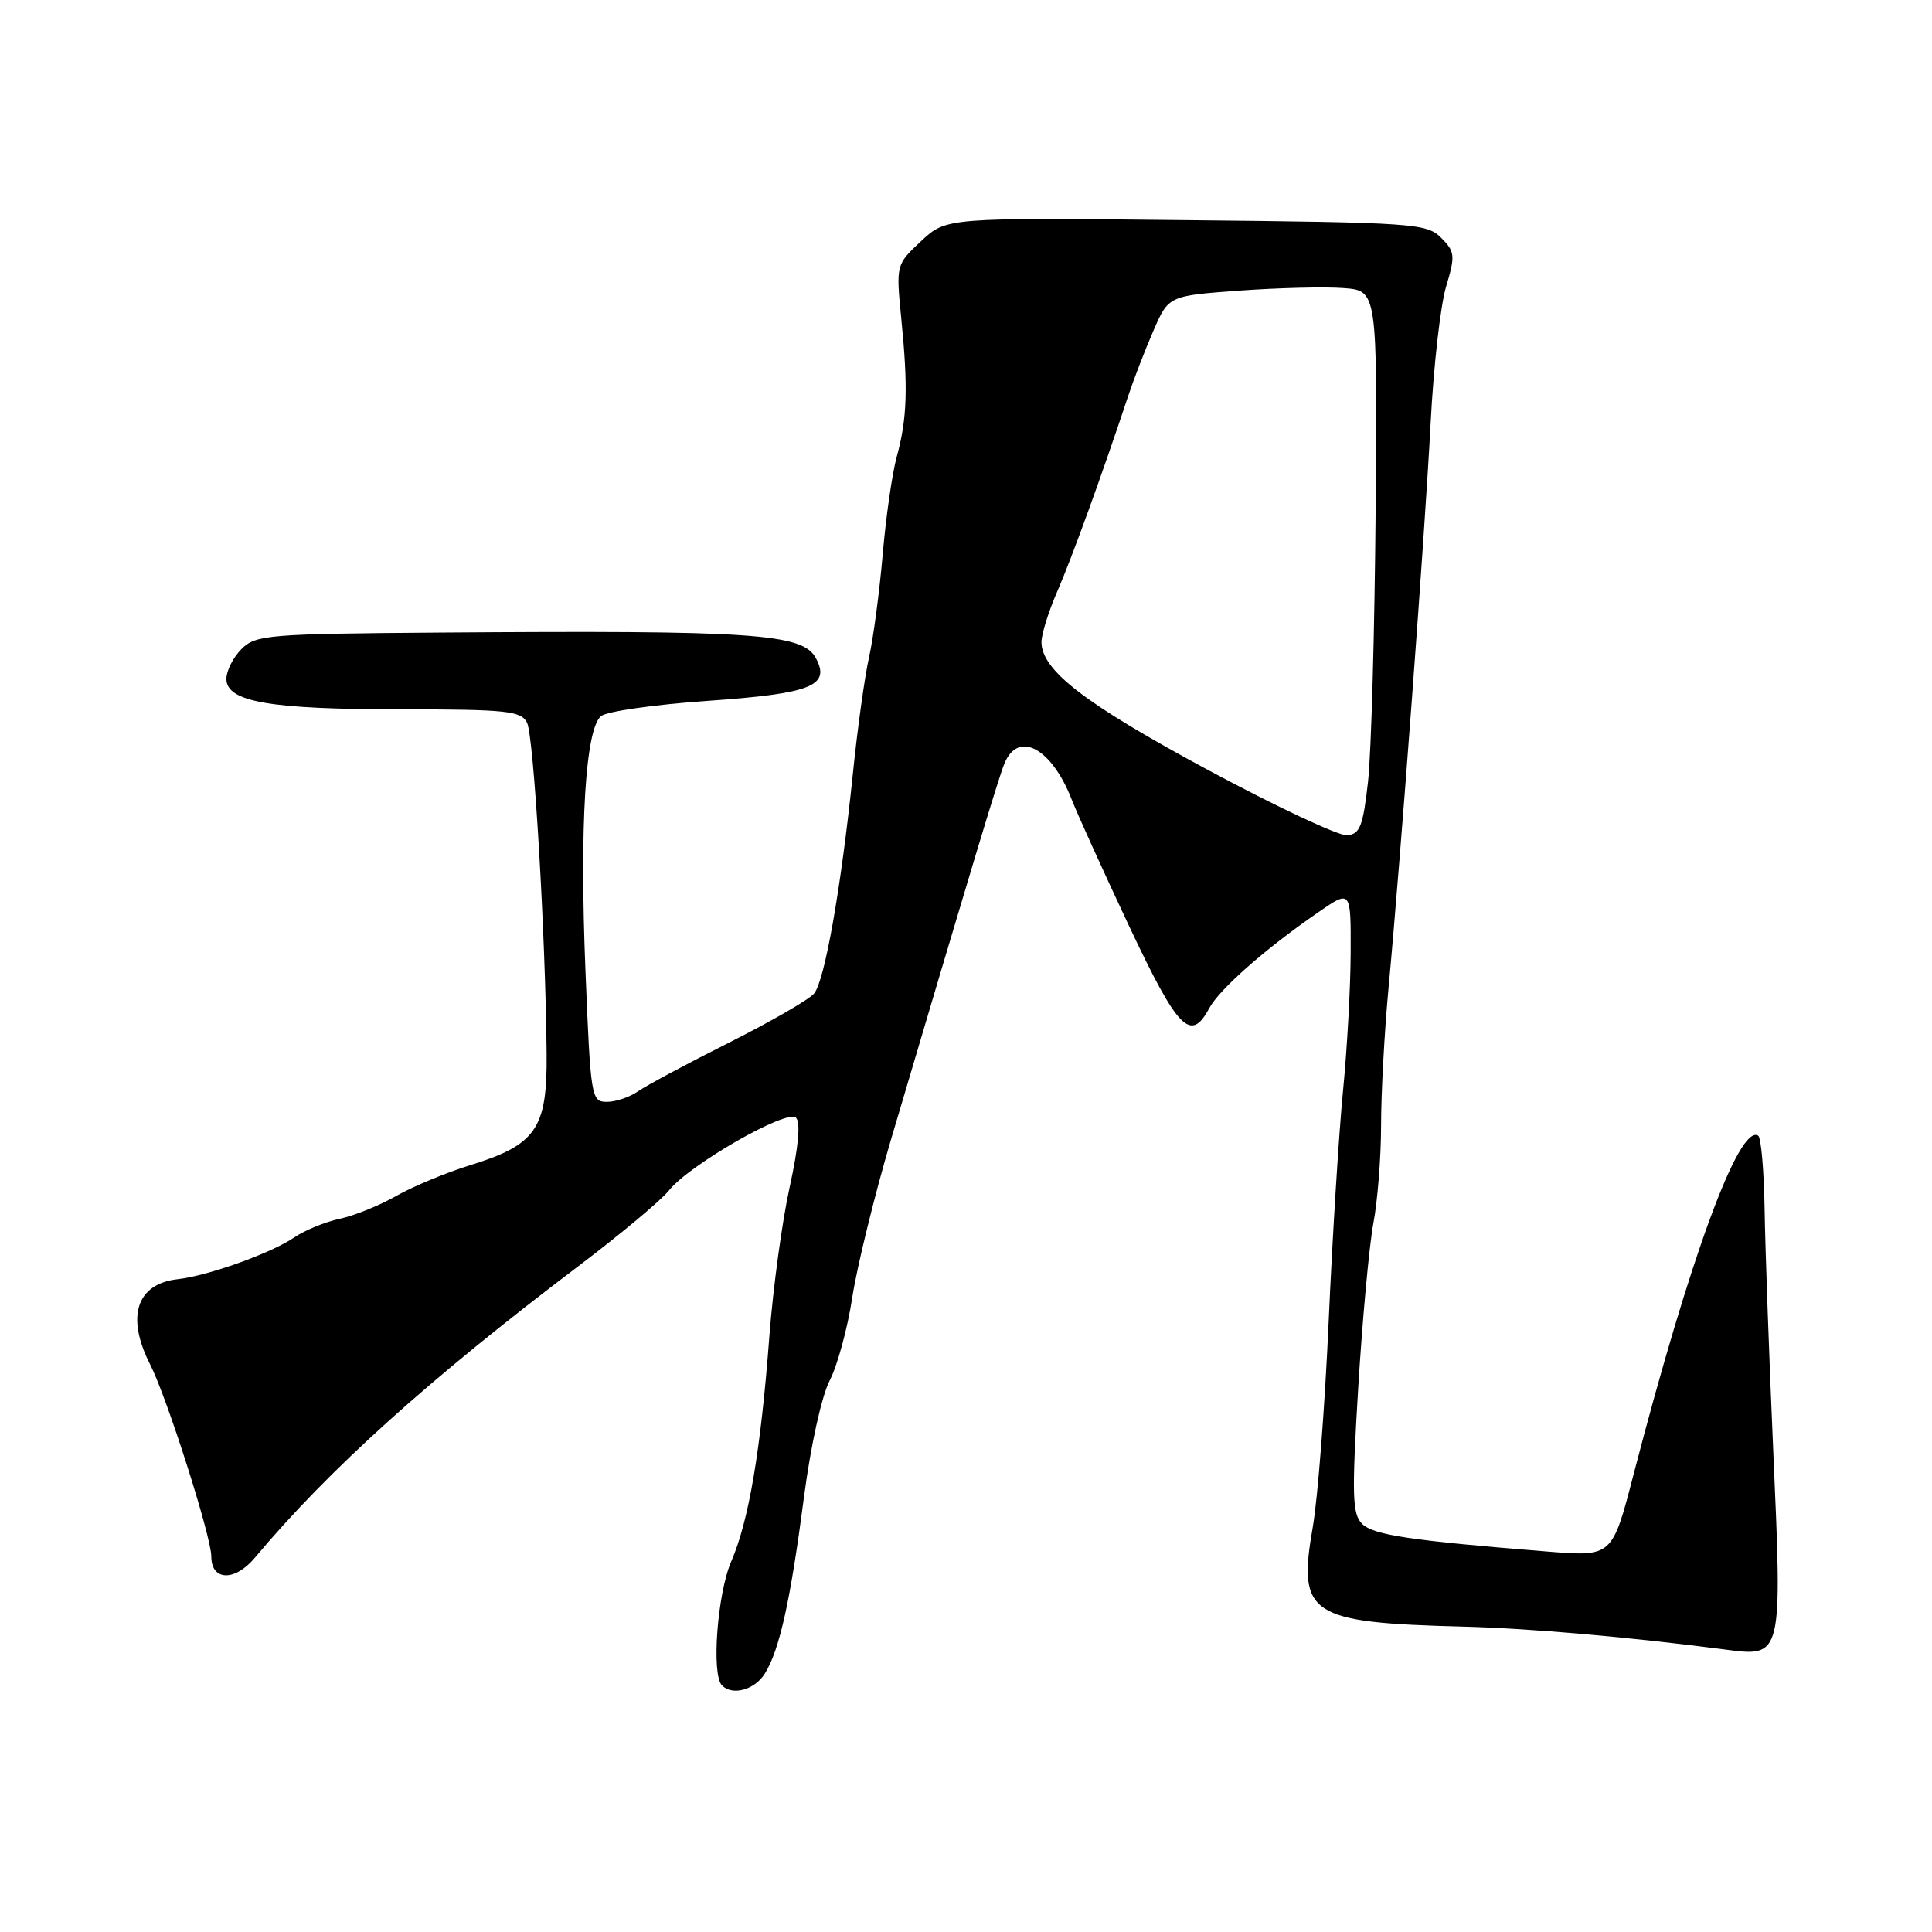 <?xml version="1.0" encoding="UTF-8" standalone="no"?>
<!DOCTYPE svg PUBLIC "-//W3C//DTD SVG 1.1//EN" "http://www.w3.org/Graphics/SVG/1.1/DTD/svg11.dtd" >
<svg xmlns="http://www.w3.org/2000/svg" xmlns:xlink="http://www.w3.org/1999/xlink" version="1.1" viewBox="0 0 256 256">
 <g >
 <path fill="currentColor"
d=" M 101.35 221.75 C 103.30 218.62 104.74 212.10 106.54 198.31 C 107.42 191.57 108.88 184.96 109.94 182.92 C 110.96 180.95 112.31 176.00 112.93 171.92 C 113.56 167.84 115.87 158.43 118.06 151.00 C 128.74 114.92 132.24 103.32 133.06 101.25 C 134.87 96.70 139.34 99.07 142.03 106.00 C 142.78 107.92 146.20 115.46 149.63 122.75 C 156.10 136.46 157.77 138.17 160.22 133.61 C 161.59 131.06 167.70 125.68 174.71 120.86 C 179.00 117.90 179.00 117.90 178.97 126.20 C 178.96 130.77 178.50 139.00 177.96 144.50 C 177.42 150.00 176.56 163.72 176.06 175.00 C 175.56 186.28 174.61 198.58 173.95 202.34 C 171.92 214.01 173.44 215.01 194.00 215.54 C 202.77 215.77 216.06 216.93 228.65 218.58 C 236.18 219.57 236.17 219.58 234.97 192.39 C 234.42 179.86 233.90 165.40 233.82 160.26 C 233.74 155.12 233.35 150.72 232.97 150.48 C 230.43 148.91 223.93 166.60 216.45 195.39 C 213.63 206.27 213.63 206.27 205.06 205.59 C 186.97 204.14 181.97 203.40 180.49 201.92 C 179.18 200.61 179.11 198.18 179.97 183.92 C 180.52 174.86 181.43 165.03 181.98 162.08 C 182.54 159.14 183.00 153.30 183.00 149.11 C 183.00 144.93 183.44 136.78 183.98 131.00 C 185.59 113.78 188.82 70.48 189.57 56.00 C 189.95 48.58 190.87 40.48 191.61 38.00 C 192.85 33.84 192.80 33.36 190.95 31.50 C 189.04 29.60 187.40 29.48 157.17 29.17 C 125.39 28.83 125.39 28.83 122.05 31.95 C 118.72 35.07 118.72 35.07 119.43 42.28 C 120.34 51.40 120.20 55.47 118.83 60.50 C 118.22 62.70 117.38 68.55 116.96 73.50 C 116.53 78.45 115.72 84.57 115.15 87.10 C 114.58 89.63 113.61 96.60 113.00 102.60 C 111.44 117.73 109.28 129.95 107.87 131.65 C 107.22 132.44 102.15 135.36 96.61 138.15 C 91.07 140.93 85.64 143.84 84.55 144.60 C 83.45 145.37 81.59 146.00 80.42 146.00 C 78.35 146.00 78.26 145.48 77.58 128.73 C 76.79 109.40 77.57 96.60 79.64 94.89 C 80.39 94.26 86.72 93.36 93.72 92.87 C 107.50 91.91 110.08 90.89 108.11 87.21 C 106.36 83.94 99.97 83.51 58.25 83.82 C 35.47 83.99 33.88 84.12 32.00 86.00 C 30.90 87.10 30.00 88.88 30.00 89.95 C 30.00 93.00 35.68 93.99 53.21 93.99 C 67.17 94.00 69.03 94.20 69.83 95.75 C 70.73 97.49 72.30 124.06 72.43 139.67 C 72.51 149.57 71.05 151.69 62.25 154.41 C 59.09 155.39 54.70 157.22 52.50 158.47 C 50.30 159.73 46.92 161.09 45.00 161.50 C 43.08 161.91 40.38 163.02 39.00 163.96 C 35.96 166.04 27.58 169.05 23.55 169.50 C 18.08 170.11 16.67 174.47 19.89 180.79 C 22.12 185.17 28.00 203.62 28.00 206.24 C 28.00 209.49 31.11 209.58 33.76 206.42 C 43.53 194.75 56.87 182.73 76.64 167.77 C 82.22 163.55 87.62 159.03 88.64 157.74 C 91.32 154.35 104.27 146.93 105.47 148.10 C 106.10 148.71 105.81 151.95 104.64 157.27 C 103.64 161.80 102.43 170.68 101.95 177.00 C 100.81 192.16 99.22 201.52 96.90 206.88 C 95.05 211.14 94.24 221.91 95.67 223.33 C 97.06 224.73 100.01 223.91 101.35 221.75 Z  M 160.00 101.99 C 143.76 93.25 138.00 88.82 138.00 85.07 C 138.00 84.02 138.95 80.99 140.11 78.33 C 142.02 73.94 146.06 62.81 149.48 52.50 C 150.21 50.30 151.71 46.41 152.82 43.85 C 154.84 39.20 154.84 39.20 164.17 38.51 C 169.30 38.14 175.53 37.98 178.00 38.17 C 182.50 38.50 182.50 38.50 182.28 67.50 C 182.15 83.45 181.70 99.65 181.28 103.50 C 180.61 109.48 180.21 110.53 178.50 110.68 C 177.40 110.78 169.07 106.87 160.00 101.99 Z "/>
</g>
</svg>